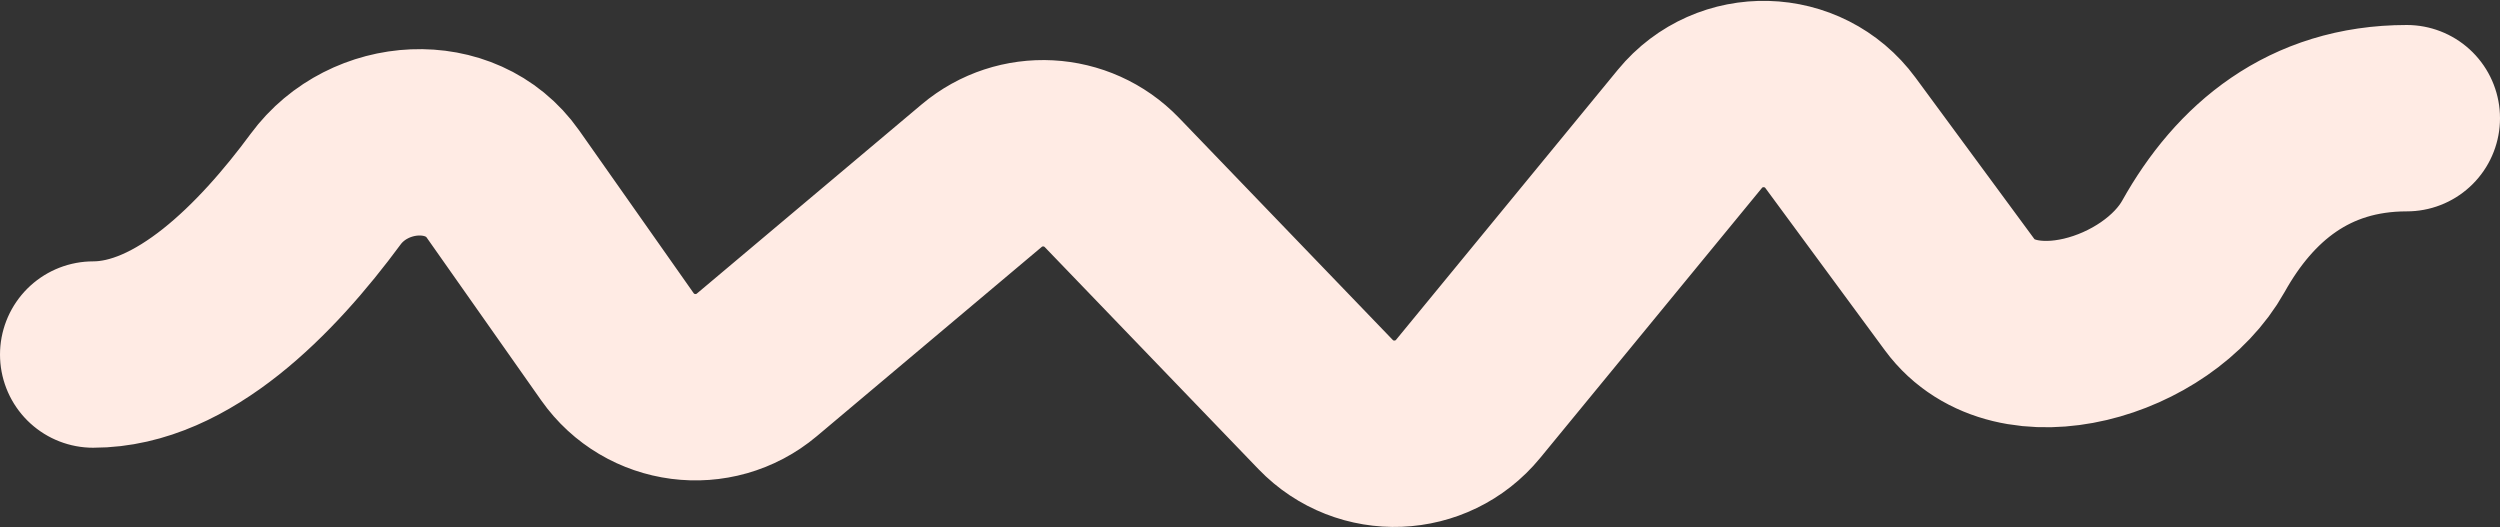 <svg width="1100" height="232" viewBox="0 0 1100 232" fill="none" xmlns="http://www.w3.org/2000/svg">
<rect x="0" y="0" width="1100" height="232" fill="#333333" stroke="none"/>
<path d="M41 156C80.398 156 117.332 118.418 143.289 83.209C162.222 57.528 202.927 54.861 221.285 80.956L271.649 152.544C285.819 172.686 314.198 176.37 333.041 160.514L431.941 77.294C448.857 63.059 473.912 64.376 489.243 80.304L583.254 177.978C600.686 196.089 630.016 194.934 645.97 175.509L743.534 56.718C760.914 35.556 793.571 36.419 809.809 58.469L862.343 129.804C886.688 162.861 949.508 144.175 969.529 108.335C987.532 76.108 1015.82 52 1059 52" stroke="#FFEBE4" stroke-width="82" stroke-linecap="round"/>
</svg>
